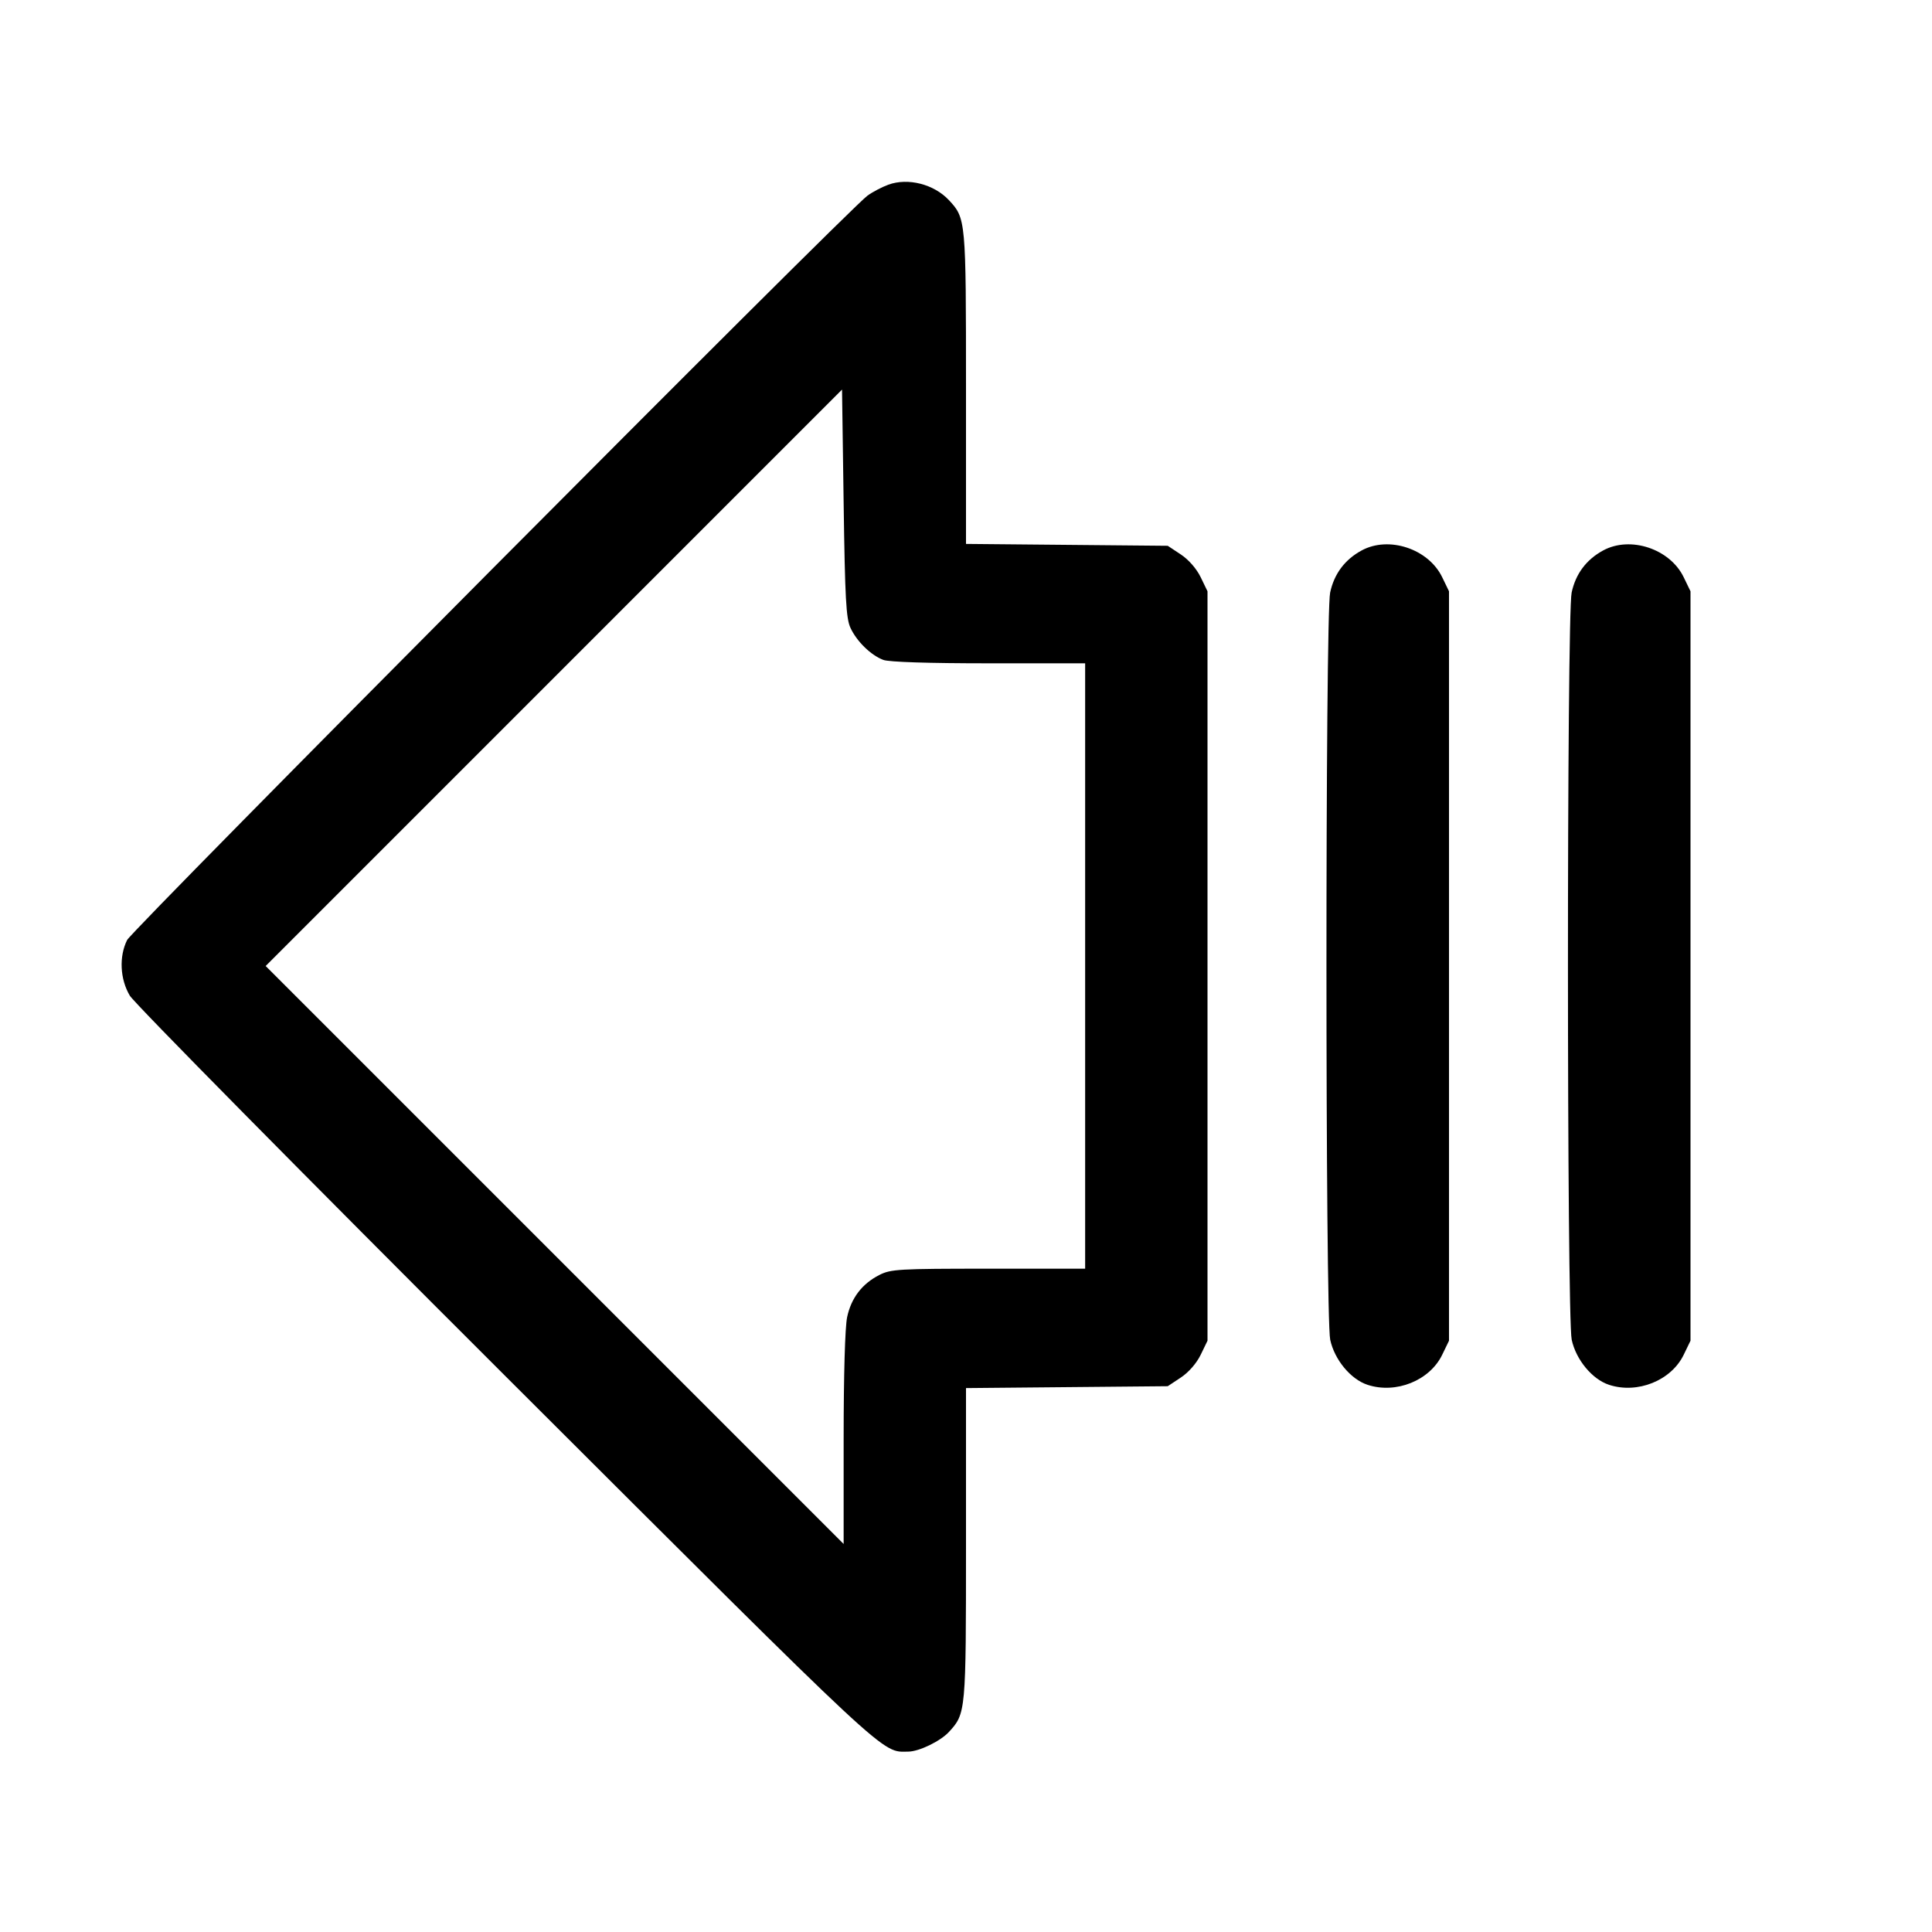 <svg fill="currentColor" viewBox="0 0 256 256" xmlns="http://www.w3.org/2000/svg"><path d="M117.711 24.472 C 116.863 24.781,115.615 25.436,114.938 25.929 C 112.426 27.756,17.550 123.148,16.846 124.554 C 15.754 126.736,15.899 129.740,17.202 131.932 C 17.801 132.937,40.239 155.666,67.065 182.439 C 118.616 233.890,116.728 232.131,120.370 232.097 C 121.788 232.084,124.618 230.711,125.740 229.490 C 127.986 227.047,128.000 226.890,128.000 204.618 L 128.000 183.928 141.365 183.804 L 154.731 183.680 156.460 182.535 C 157.501 181.845,158.550 180.645,159.095 179.520 L 160.000 177.651 160.000 128.000 L 160.000 78.349 159.095 76.480 C 158.550 75.355,157.501 74.155,156.460 73.465 L 154.731 72.320 141.365 72.196 L 128.000 72.072 128.000 51.382 C 128.000 29.108,127.984 28.929,125.740 26.525 C 123.759 24.404,120.317 23.524,117.711 24.472 M112.694 83.200 C 113.529 84.995,115.398 86.819,117.041 87.440 C 117.792 87.723,123.028 87.893,131.014 87.893 L 143.787 87.893 143.787 128.000 L 143.787 168.107 130.970 168.107 C 119.090 168.107,118.033 168.168,116.517 168.941 C 114.228 170.109,112.795 171.982,112.251 174.515 C 111.970 175.828,111.787 182.182,111.787 190.634 L 111.787 204.586 73.494 166.293 L 35.201 128.001 73.387 89.812 L 111.573 51.623 111.787 66.665 C 111.967 79.348,112.109 81.941,112.694 83.200 M180.425 72.938 C 178.192 74.153,176.783 76.036,176.251 78.515 C 175.594 81.579,175.602 174.456,176.259 177.522 C 176.827 180.167,178.969 182.757,181.198 183.492 C 184.962 184.735,189.441 182.937,191.095 179.520 L 192.000 177.651 192.000 128.000 L 192.000 78.349 191.095 76.480 C 189.275 72.720,184.027 70.979,180.425 72.938 M212.425 72.938 C 210.192 74.153,208.783 76.036,208.251 78.515 C 207.594 81.579,207.602 174.456,208.259 177.522 C 208.827 180.167,210.969 182.757,213.198 183.492 C 216.962 184.735,221.441 182.937,223.095 179.520 L 224.000 177.651 224.000 128.000 L 224.000 78.349 223.095 76.480 C 221.275 72.720,216.027 70.979,212.425 72.938 " stroke="none" fill-rule="evenodd"></path></svg>